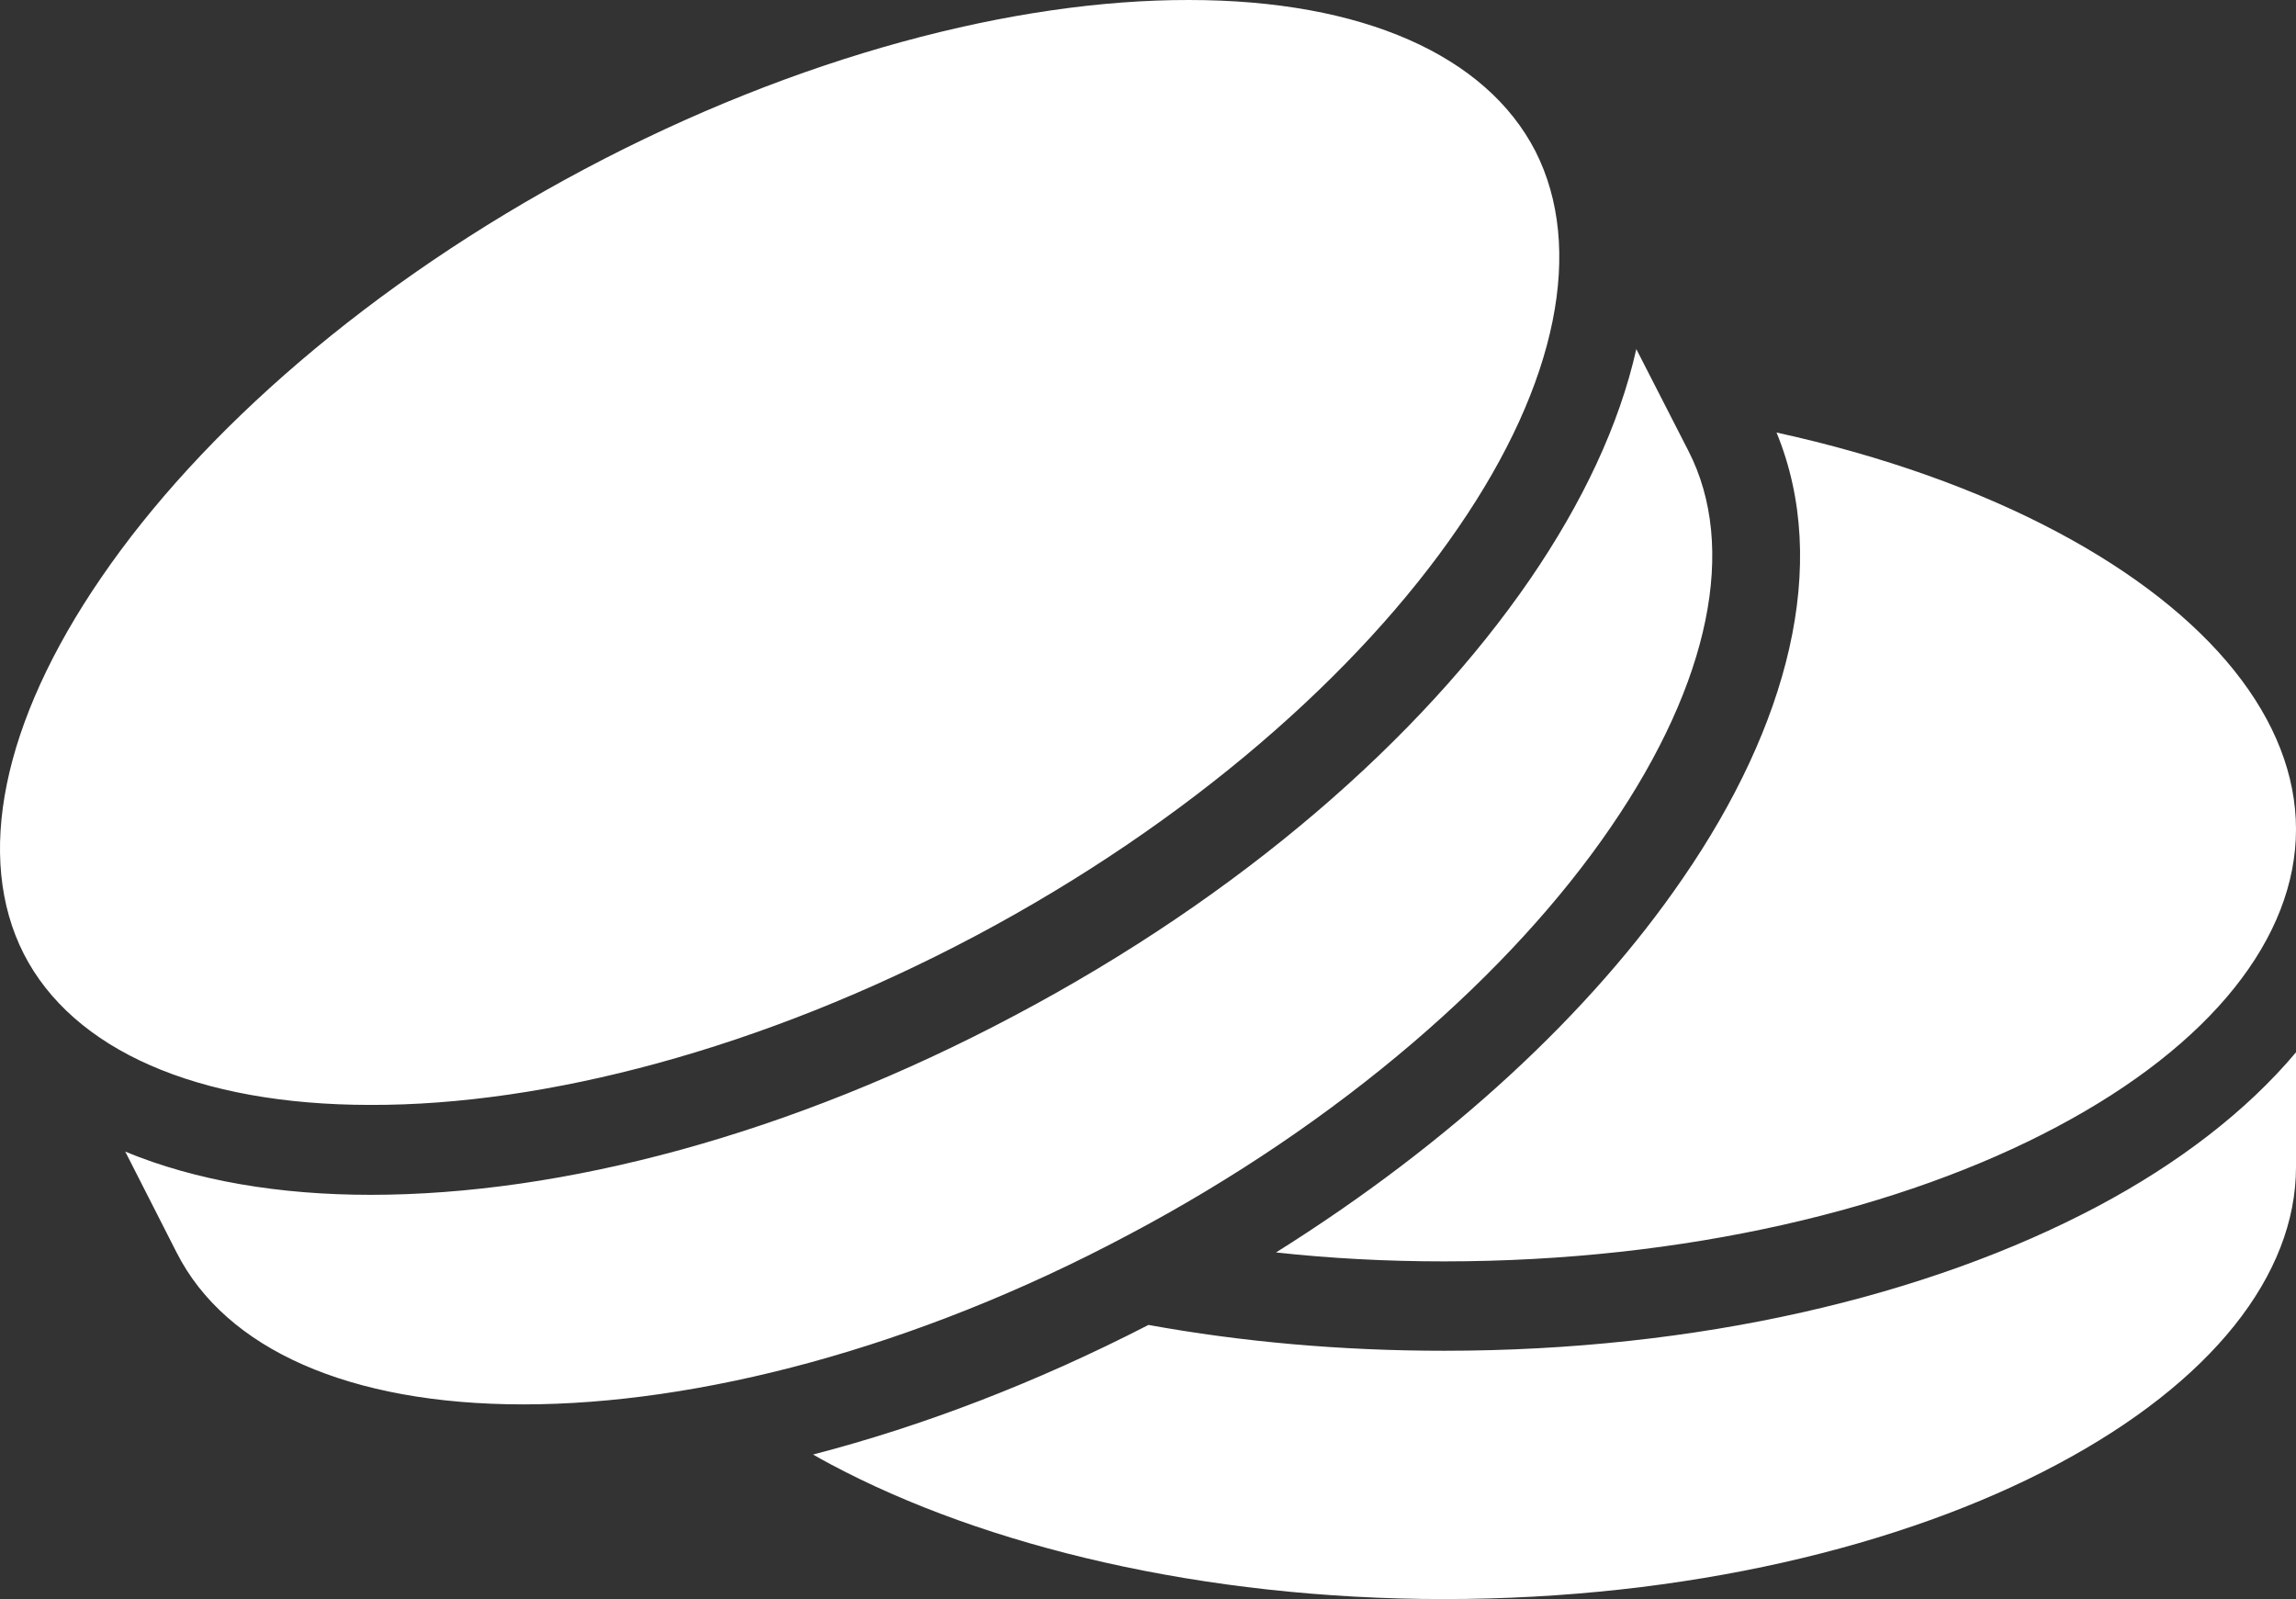 <svg width="56" height="39" viewBox="0 0 56 39" fill="none" xmlns="http://www.w3.org/2000/svg">
<rect x="0" y="0" width="56" height="39" fill="#333333" stroke="none"/>
<path d="M28.997 2.89142e-05C24.77 -0.007 19.474 1.355 14.249 4.129C9.033 6.903 4.898 10.536 2.471 14.085C0.043 17.622 -0.614 20.916 0.581 23.266C1.777 25.604 4.8 26.948 9.038 26.948C13.276 26.96 18.572 25.592 23.785 22.83C29.009 20.057 33.142 16.411 35.564 12.874C37.998 9.337 38.64 6.043 37.452 3.693C36.253 1.355 33.237 2.89142e-05 28.997 2.89142e-05V2.89142e-05ZM39.91 8.514C39.495 10.367 38.592 12.268 37.322 14.122C34.638 18.034 30.256 21.849 24.77 24.756C19.284 27.675 13.715 29.141 9.037 29.141C6.828 29.141 4.781 28.802 3.055 28.087L4.313 30.558C5.51 32.908 8.525 34.252 12.765 34.252C17.004 34.252 22.3 32.895 27.513 30.122C32.738 27.36 36.87 23.714 39.293 20.166C41.715 16.629 42.38 13.334 41.181 10.997L39.91 8.514ZM43.33 10.549C44.66 13.783 43.591 17.719 41.05 21.413C38.806 24.695 35.374 27.881 31.123 30.546C32.441 30.691 33.819 30.764 35.22 30.764C41.098 30.764 46.417 29.48 50.17 27.481C53.934 25.483 56 22.867 56 20.226C56 17.586 53.934 14.97 50.17 12.971C48.258 11.954 45.931 11.118 43.33 10.549V10.549ZM56 25.665C54.789 27.106 53.126 28.378 51.167 29.419C47.011 31.624 41.406 32.944 35.22 32.944C32.702 32.944 30.28 32.726 28.012 32.314C25.257 33.731 22.49 34.785 19.831 35.475C19.973 35.56 20.116 35.633 20.27 35.718C24.022 37.716 29.342 39 35.22 39C41.098 39 46.417 37.716 50.17 35.718C53.934 33.719 56 31.103 56 28.462V25.665Z" fill="white"/>
</svg>
